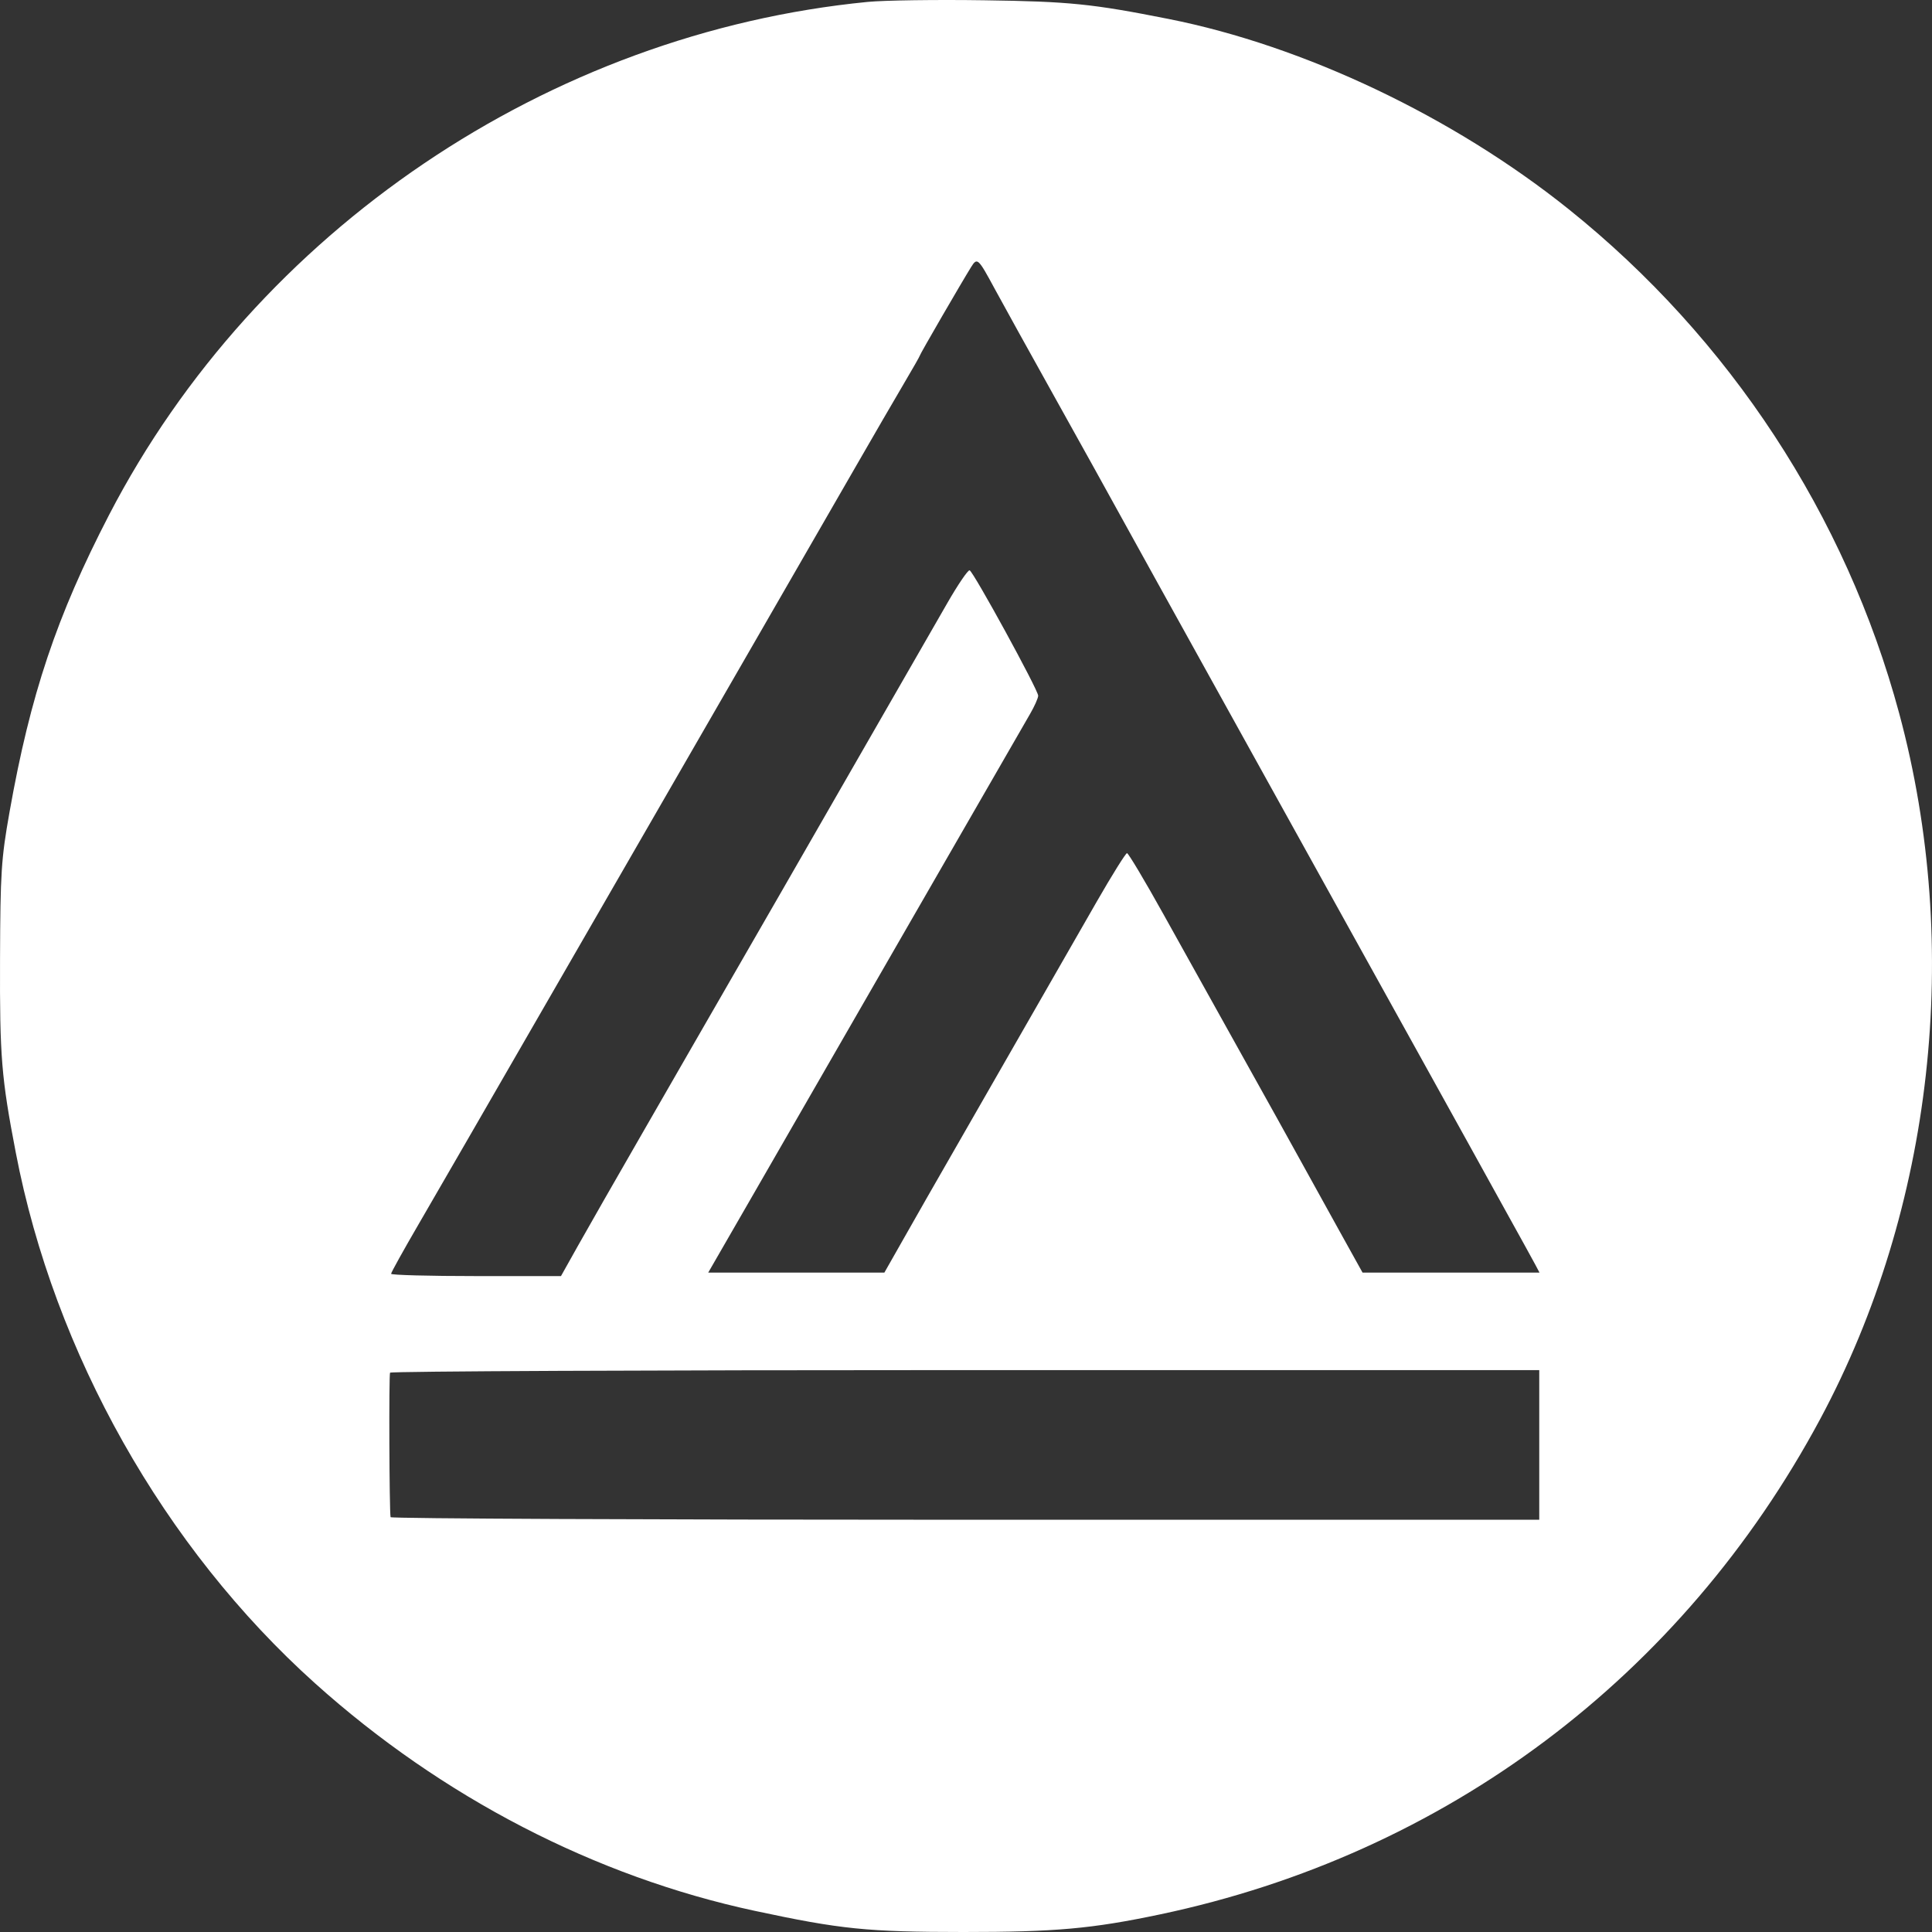<svg width="56" height="56" viewBox="0 0 56 56" fill="none" xmlns="http://www.w3.org/2000/svg">
<rect x="0" y="0" width="56" height="56" fill="#333333" stroke="none"/>
<path fill-rule="evenodd" clip-rule="evenodd" d="M25.152 0.055C15.899 0.96 7.433 6.685 3.163 14.922C1.644 17.854 0.879 20.135 0.277 23.533C0.035 24.896 0.01 25.282 0.001 27.806C-0.009 30.632 0.04 31.239 0.457 33.406C1.574 39.223 4.752 44.859 9.132 48.792C12.811 52.096 17.258 54.397 21.878 55.387C24.37 55.921 25.136 55.999 27.925 56C30.586 56.001 31.649 55.906 33.623 55.49C41.9 53.746 48.755 48.601 52.763 41.125C56.037 35.017 56.881 27.472 55.049 20.677C53.503 14.942 50.137 9.807 45.473 6.067C42.132 3.389 37.804 1.33 33.875 0.55C31.658 0.11 30.998 0.043 28.53 0.008C27.144 -0.013 25.623 0.009 25.152 0.055ZM28.838 8.382C29.048 8.771 29.84 10.201 30.598 11.561C31.356 12.92 32.137 14.328 32.334 14.689C32.531 15.05 34.178 18.024 35.994 21.298C37.81 24.572 39.434 27.501 39.602 27.806C39.77 28.111 40.438 29.315 41.085 30.48C41.732 31.645 42.399 32.849 42.567 33.154C42.735 33.459 43.212 34.322 43.627 35.071C44.043 35.82 44.437 36.535 44.503 36.66L44.623 36.887H42.058H39.494L38.808 35.651C38.431 34.971 37.935 34.075 37.706 33.658C37.478 33.242 36.709 31.857 35.996 30.581C35.284 29.305 34.26 27.466 33.72 26.494C33.18 25.523 32.706 24.729 32.667 24.729C32.629 24.729 32.232 25.364 31.786 26.141C30.333 28.671 27.043 34.408 26.867 34.718C26.773 34.884 26.456 35.441 26.164 35.954L25.634 36.887H23.081H20.528L21.793 34.693C23.556 31.633 25.152 28.863 26.311 26.848C27.222 25.265 29.311 21.64 29.858 20.692C29.986 20.471 30.092 20.233 30.092 20.165C30.094 20.003 28.215 16.568 28.105 16.531C28.058 16.516 27.765 16.946 27.454 17.488C26.941 18.382 26.081 19.877 22.683 25.788C22.061 26.87 21.289 28.21 20.968 28.765C20.646 29.32 20.299 29.923 20.196 30.105C20.093 30.288 19.387 31.514 18.628 32.83C17.87 34.146 17.026 35.62 16.755 36.105L16.26 36.988H13.798C12.444 36.988 11.336 36.958 11.336 36.922C11.336 36.885 11.695 36.238 12.134 35.484C12.573 34.73 14.214 31.888 15.782 29.168C19.147 23.333 19.823 22.162 22.097 18.22C23.041 16.583 24.245 14.495 24.772 13.579C25.299 12.663 25.94 11.558 26.197 11.123C26.454 10.689 26.665 10.318 26.665 10.3C26.665 10.265 27.874 8.181 28.148 7.741C28.326 7.456 28.351 7.479 28.838 8.382ZM44.616 41.882V44.051H27.976C18.824 44.051 11.329 44.017 11.321 43.976C11.284 43.78 11.27 39.855 11.306 39.788C11.329 39.747 18.833 39.713 27.982 39.713H44.616V41.882Z" fill="white"/>
</svg>
